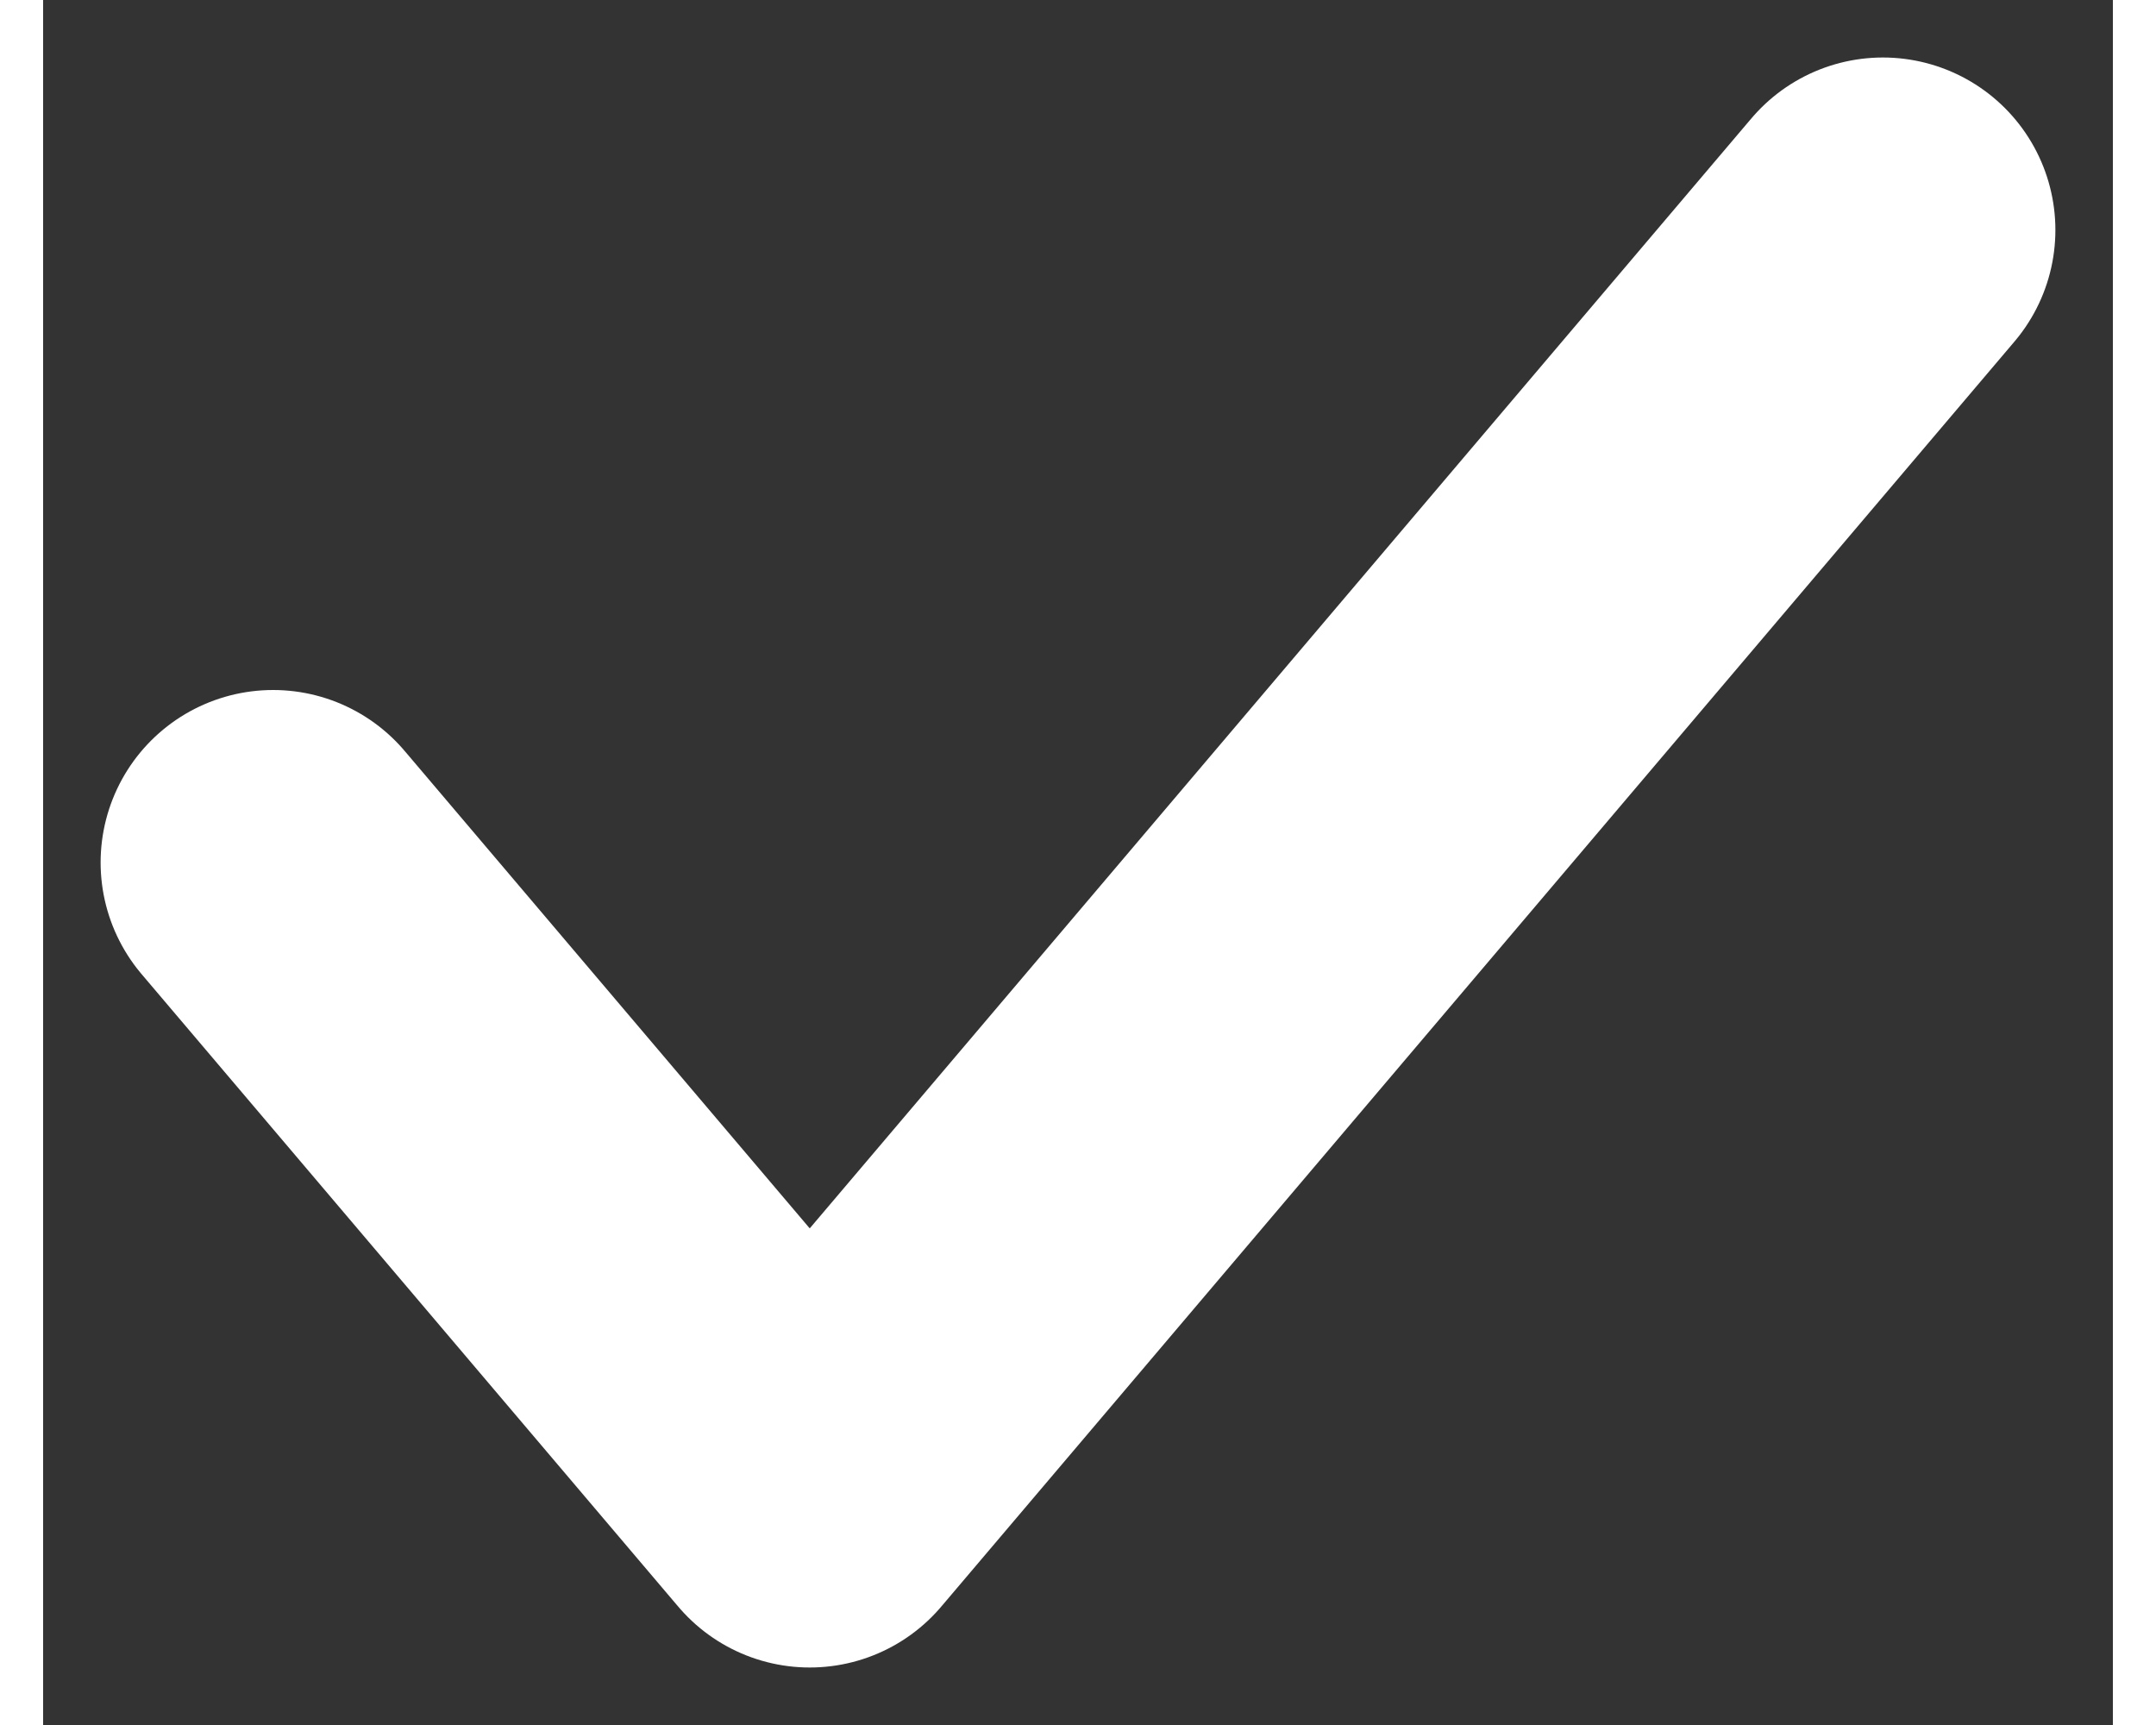 <?xml version="1.0" encoding="UTF-8"?>
<svg width="15px" height="12px" viewBox="0 0 18 15" version="1.1" xmlns="http://www.w3.org/2000/svg" xmlns:xlink="http://www.w3.org/1999/xlink">
    <rect x="0" y="0" width="18" height="15" fill="#333333" stroke="none"/>
    <!-- Generator: Sketch 54.1 (76490) - https://sketchapp.com -->
    <title>Group</title>
    <desc>Created with Sketch.</desc>
    <g id="Page-1" stroke="none" stroke-width="1" fill="none" fill-rule="evenodd">
        <g id="Day-1144-Job-Page-UI-Components" transform="translate(-1078, -577)">
            <g id="Group-10" transform="translate(259, 170)">
                <g id="Group-8" transform="translate(784, 130)">
                    <g id="Group-3-Copy-2" transform="translate(30, 271)">
                        <g id="Group" transform="translate(1, 1)">
                            <polygon id="Path" points="0 0 24 0 24 24 0 24"></polygon>
                            <polyline id="Path" stroke="#FFFFFF" stroke-width="3" stroke-linecap="round" stroke-linejoin="round" points="6 12.5 10.667 18 20 7"></polyline>
                        </g>
                    </g>
                </g>
            </g>
        </g>
    </g>
</svg>